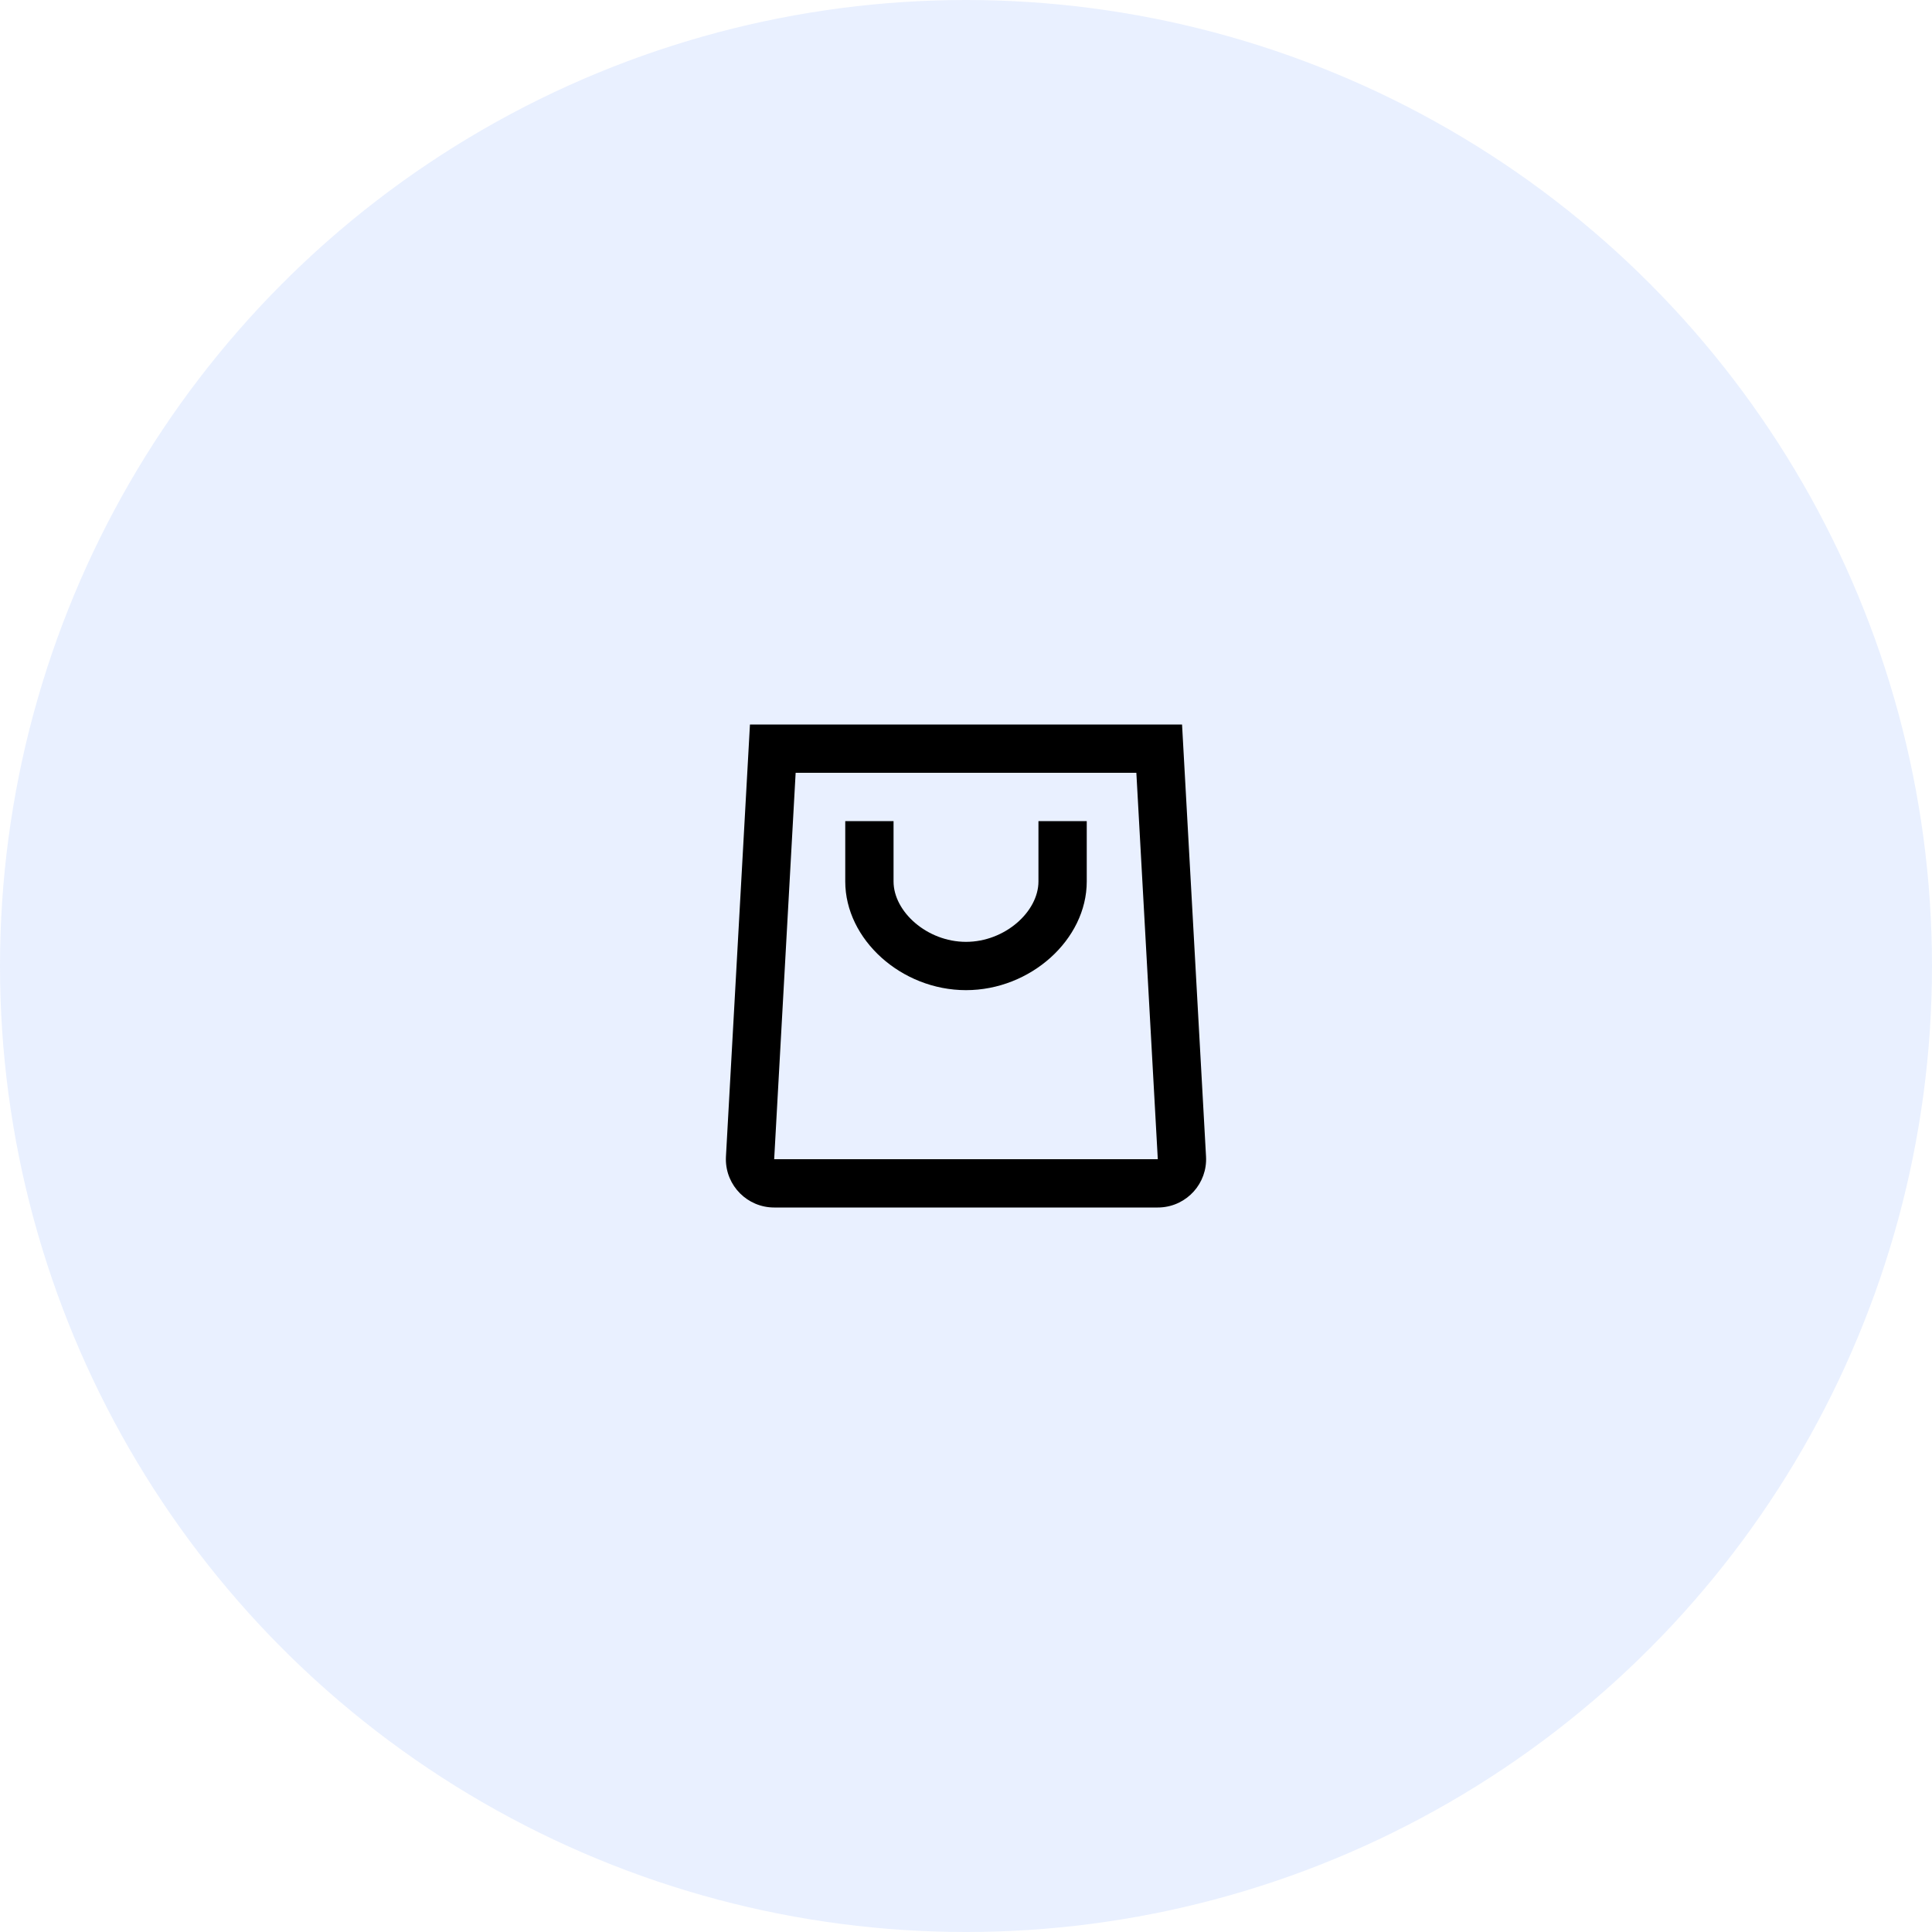 <svg width="80" height="80" viewBox="0 0 80 80" fill="none" xmlns="http://www.w3.org/2000/svg">
<circle opacity="0.1" cx="40" cy="40" r="40" fill="#2266FF"/>
<path fill-rule="evenodd" clip-rule="evenodd" d="M48.946 30L49.939 47.889C50.001 48.992 49.156 49.936 48.053 49.997C48.026 49.998 48.012 49.999 47.998 49.999C47.984 50 47.97 50 47.942 50H32.057C30.952 50 30.057 49.105 30.057 48C30.057 47.944 30.057 47.944 30.06 47.889L31.054 30H48.946ZM32.946 32L32.057 48H47.942L47.054 32H32.946ZM37 34H35V36.5C35 38.901 37.323 41 40 41C42.677 41 45 38.901 45 36.5V34H43V36.5C43 37.748 41.615 39 40 39C38.385 39 37 37.748 37 36.5V34Z" fill="black"/>
</svg>
